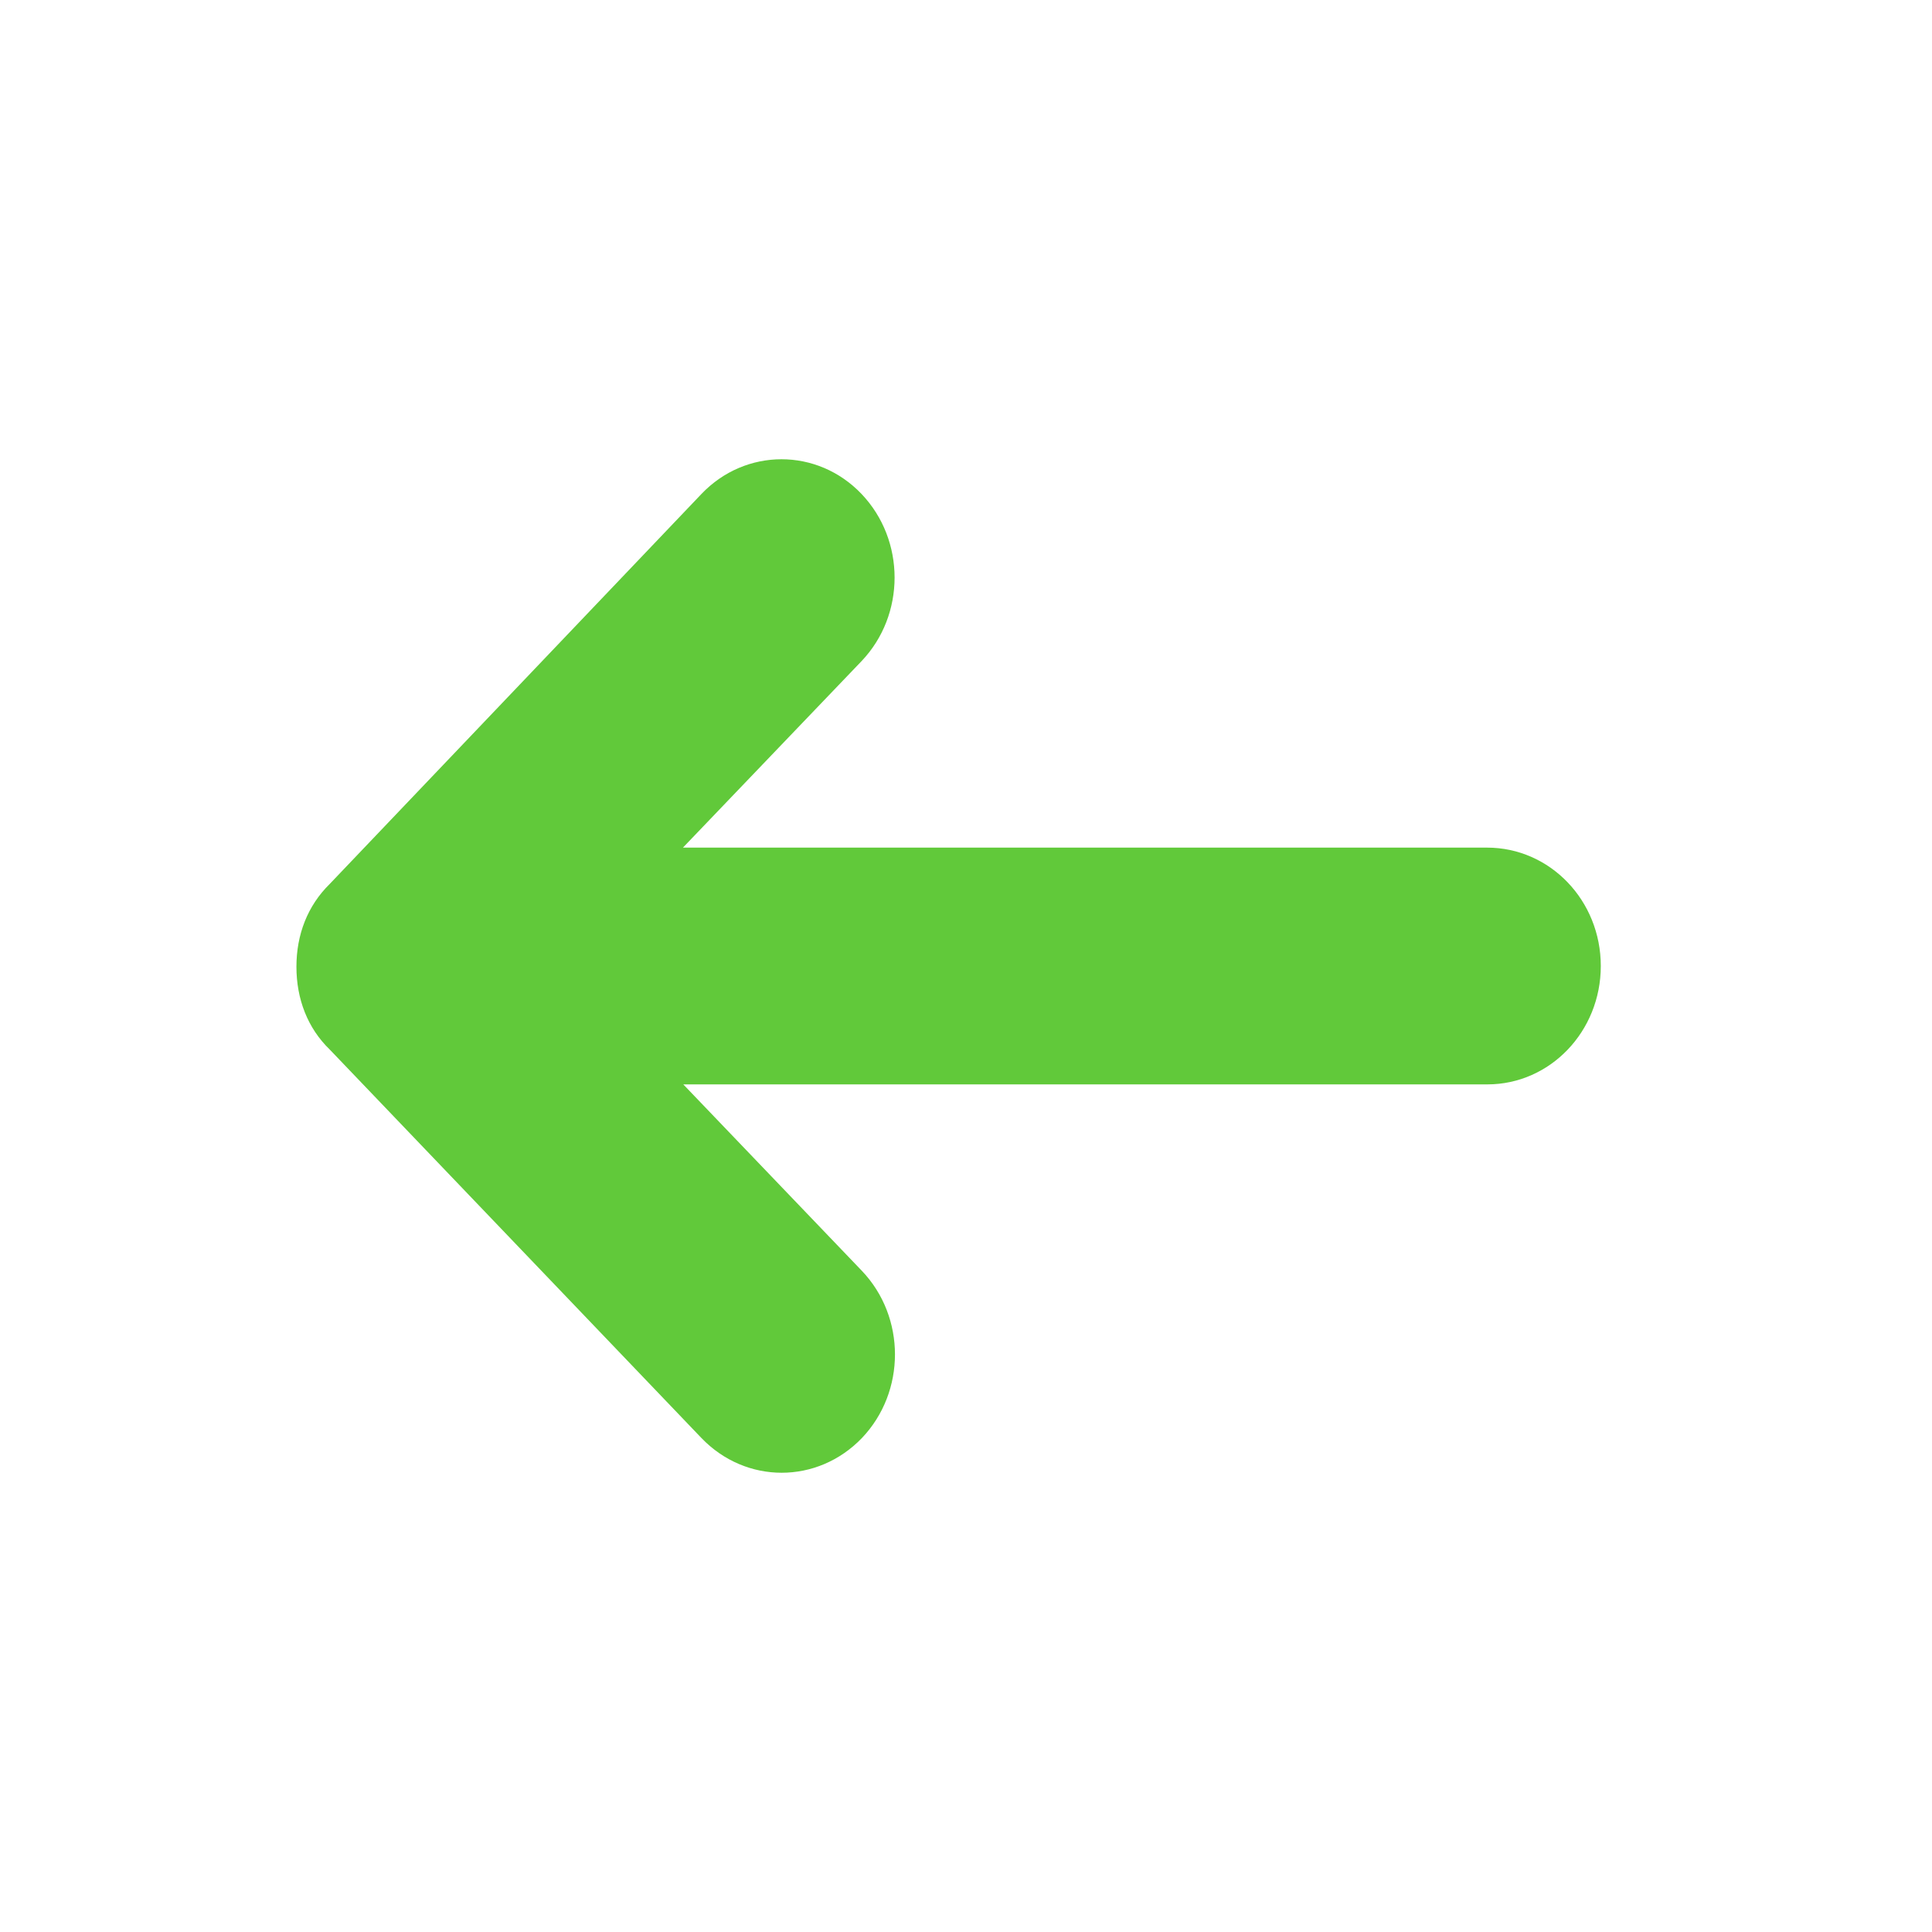 <svg width="51" height="51" viewBox="0 0 51 51" fill="none" xmlns="http://www.w3.org/2000/svg">
<path d="M18.517 37.961L8.706 27.707C8.119 27.141 7.825 26.369 7.825 25.52C7.825 24.67 8.119 23.908 8.706 23.332L18.517 13.039C19.681 11.818 21.578 11.818 22.742 13.039C23.906 14.26 23.906 16.232 22.742 17.453L18.028 22.375L39.254 22.375C40.917 22.375 42.257 23.771 42.257 25.5C42.257 27.229 40.917 28.625 39.264 28.625L18.037 28.625L22.752 33.547C23.916 34.768 23.916 36.74 22.752 37.961C21.578 39.182 19.69 39.182 18.517 37.961Z" fill="#61C93A"/>
</svg>

